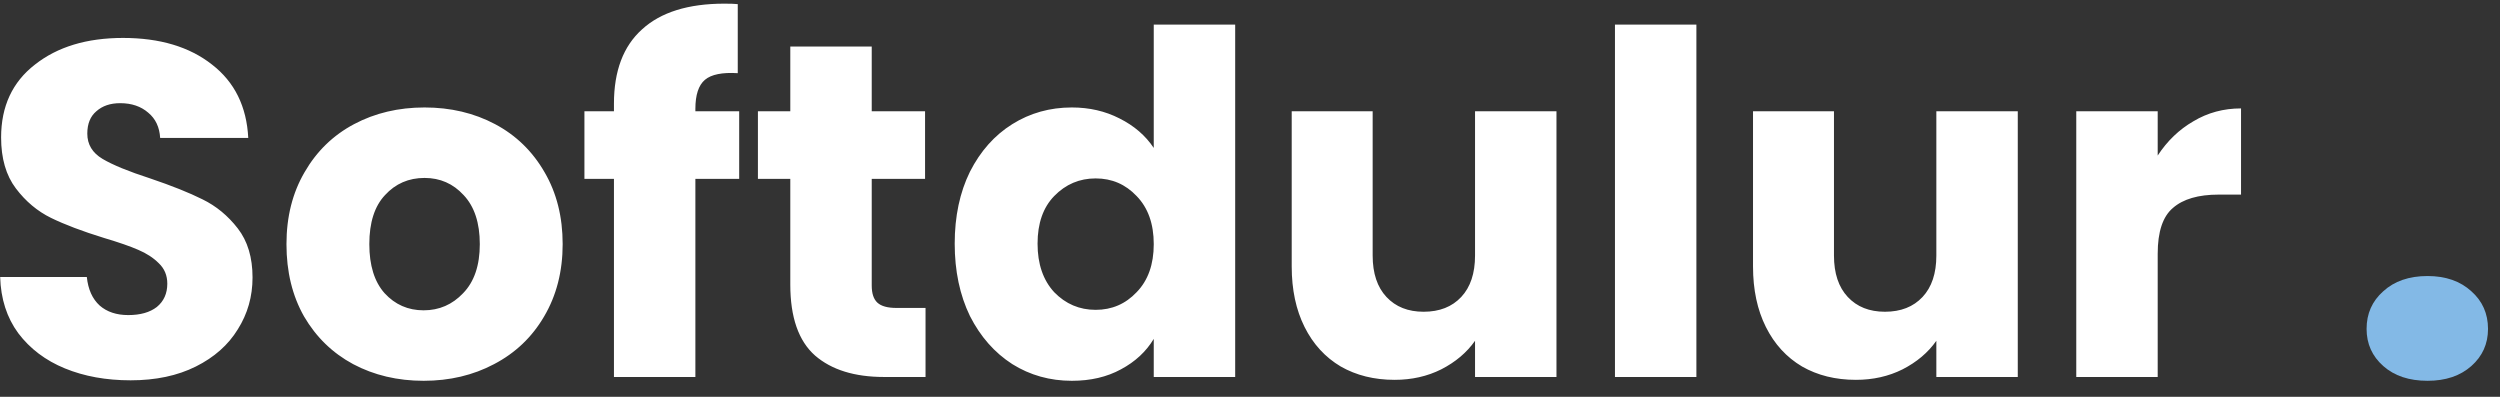 <svg width="126" height="20" viewBox="0 0 126 20" fill="none" xmlns="http://www.w3.org/2000/svg">
<rect x="0" y="0" width="126" height="20" fill="#333333" stroke="none"/>
<path d="M6.584 19.168C5.352 19.168 4.248 18.968 3.272 18.568C2.296 18.168 1.512 17.576 0.92 16.792C0.344 16.008 0.04 15.064 0.008 13.96H4.376C4.44 14.584 4.656 15.064 5.024 15.4C5.392 15.72 5.872 15.88 6.464 15.88C7.072 15.88 7.552 15.744 7.904 15.472C8.256 15.184 8.432 14.792 8.432 14.296C8.432 13.88 8.288 13.536 8 13.264C7.728 12.992 7.384 12.768 6.968 12.592C6.568 12.416 5.992 12.216 5.24 11.992C4.152 11.656 3.264 11.32 2.576 10.984C1.888 10.648 1.296 10.152 0.8 9.496C0.304 8.84 0.056 7.984 0.056 6.928C0.056 5.36 0.624 4.136 1.76 3.256C2.896 2.36 4.376 1.912 6.2 1.912C8.056 1.912 9.552 2.36 10.688 3.256C11.824 4.136 12.432 5.368 12.512 6.952H8.072C8.04 6.408 7.84 5.984 7.472 5.68C7.104 5.36 6.632 5.2 6.056 5.2C5.56 5.2 5.16 5.336 4.856 5.608C4.552 5.864 4.4 6.24 4.4 6.736C4.4 7.28 4.656 7.704 5.168 8.008C5.68 8.312 6.48 8.64 7.568 8.992C8.656 9.36 9.536 9.712 10.208 10.048C10.896 10.384 11.488 10.872 11.984 11.512C12.48 12.152 12.728 12.976 12.728 13.984C12.728 14.944 12.48 15.816 11.984 16.6C11.504 17.384 10.8 18.008 9.872 18.472C8.944 18.936 7.848 19.168 6.584 19.168ZM21.35 19.192C20.038 19.192 18.854 18.912 17.798 18.352C16.758 17.792 15.934 16.992 15.326 15.952C14.734 14.912 14.438 13.696 14.438 12.304C14.438 10.928 14.742 9.72 15.35 8.68C15.958 7.624 16.79 6.816 17.846 6.256C18.902 5.696 20.086 5.416 21.398 5.416C22.71 5.416 23.894 5.696 24.95 6.256C26.006 6.816 26.838 7.624 27.446 8.68C28.054 9.72 28.358 10.928 28.358 12.304C28.358 13.68 28.046 14.896 27.422 15.952C26.814 16.992 25.974 17.792 24.902 18.352C23.846 18.912 22.662 19.192 21.35 19.192ZM21.35 15.64C22.134 15.64 22.798 15.352 23.342 14.776C23.902 14.2 24.182 13.376 24.182 12.304C24.182 11.232 23.91 10.408 23.366 9.832C22.838 9.256 22.182 8.968 21.398 8.968C20.598 8.968 19.934 9.256 19.406 9.832C18.878 10.392 18.614 11.216 18.614 12.304C18.614 13.376 18.87 14.2 19.382 14.776C19.91 15.352 20.566 15.64 21.35 15.64ZM37.255 9.016H35.047V19H30.943V9.016H29.455V5.608H30.943V5.224C30.943 3.576 31.415 2.328 32.359 1.48C33.303 0.616 34.687 0.184 36.511 0.184C36.815 0.184 37.039 0.192 37.183 0.208V3.688C36.399 3.64 35.847 3.752 35.527 4.024C35.207 4.296 35.047 4.784 35.047 5.488V5.608H37.255V9.016ZM46.647 15.52V19H44.559C43.071 19 41.911 18.64 41.079 17.92C40.247 17.184 39.831 15.992 39.831 14.344V9.016H38.199V5.608H39.831V2.344H43.935V5.608H46.623V9.016H43.935V14.392C43.935 14.792 44.031 15.08 44.223 15.256C44.415 15.432 44.735 15.52 45.183 15.52H46.647ZM48.117 12.28C48.117 10.904 48.373 9.696 48.885 8.656C49.413 7.616 50.125 6.816 51.021 6.256C51.917 5.696 52.917 5.416 54.021 5.416C54.901 5.416 55.701 5.6 56.421 5.968C57.157 6.336 57.733 6.832 58.149 7.456V1.24H62.253V19H58.149V17.08C57.765 17.72 57.213 18.232 56.493 18.616C55.789 19 54.965 19.192 54.021 19.192C52.917 19.192 51.917 18.912 51.021 18.352C50.125 17.776 49.413 16.968 48.885 15.928C48.373 14.872 48.117 13.656 48.117 12.28ZM58.149 12.304C58.149 11.28 57.861 10.472 57.285 9.88C56.725 9.288 56.037 8.992 55.221 8.992C54.405 8.992 53.709 9.288 53.133 9.88C52.573 10.456 52.293 11.256 52.293 12.28C52.293 13.304 52.573 14.12 53.133 14.728C53.709 15.32 54.405 15.616 55.221 15.616C56.037 15.616 56.725 15.32 57.285 14.728C57.861 14.136 58.149 13.328 58.149 12.304ZM78.446 5.608V19H74.342V17.176C73.926 17.768 73.358 18.248 72.638 18.616C71.934 18.968 71.15 19.144 70.286 19.144C69.262 19.144 68.358 18.92 67.574 18.472C66.79 18.008 66.182 17.344 65.75 16.48C65.318 15.616 65.102 14.6 65.102 13.432V5.608H69.182V12.88C69.182 13.776 69.414 14.472 69.878 14.968C70.342 15.464 70.966 15.712 71.75 15.712C72.55 15.712 73.182 15.464 73.646 14.968C74.11 14.472 74.342 13.776 74.342 12.88V5.608H78.446ZM85.498 1.24V19H81.394V1.24H85.498ZM101.696 5.608V19H97.592V17.176C97.176 17.768 96.608 18.248 95.888 18.616C95.184 18.968 94.4 19.144 93.536 19.144C92.512 19.144 91.608 18.92 90.824 18.472C90.04 18.008 89.432 17.344 89 16.48C88.568 15.616 88.352 14.6 88.352 13.432V5.608H92.432V12.88C92.432 13.776 92.664 14.472 93.128 14.968C93.592 15.464 94.216 15.712 95 15.712C95.8 15.712 96.432 15.464 96.896 14.968C97.36 14.472 97.592 13.776 97.592 12.88V5.608H101.696ZM108.748 7.84C109.228 7.104 109.828 6.528 110.548 6.112C111.268 5.68 112.068 5.464 112.948 5.464V9.808H111.82C110.796 9.808 110.028 10.032 109.516 10.48C109.004 10.912 108.748 11.68 108.748 12.784V19H104.644V5.608H108.748V7.84Z" fill="white"/>
<path d="M122.348 19.192C121.42 19.192 120.676 18.944 120.116 18.448C119.556 17.952 119.276 17.328 119.276 16.576C119.276 15.808 119.556 15.176 120.116 14.68C120.676 14.168 121.42 13.912 122.348 13.912C123.26 13.912 123.996 14.168 124.556 14.68C125.116 15.176 125.396 15.808 125.396 16.576C125.396 17.328 125.116 17.952 124.556 18.448C123.996 18.944 123.26 19.192 122.348 19.192Z" fill="#83B9E6"/>
</svg>
